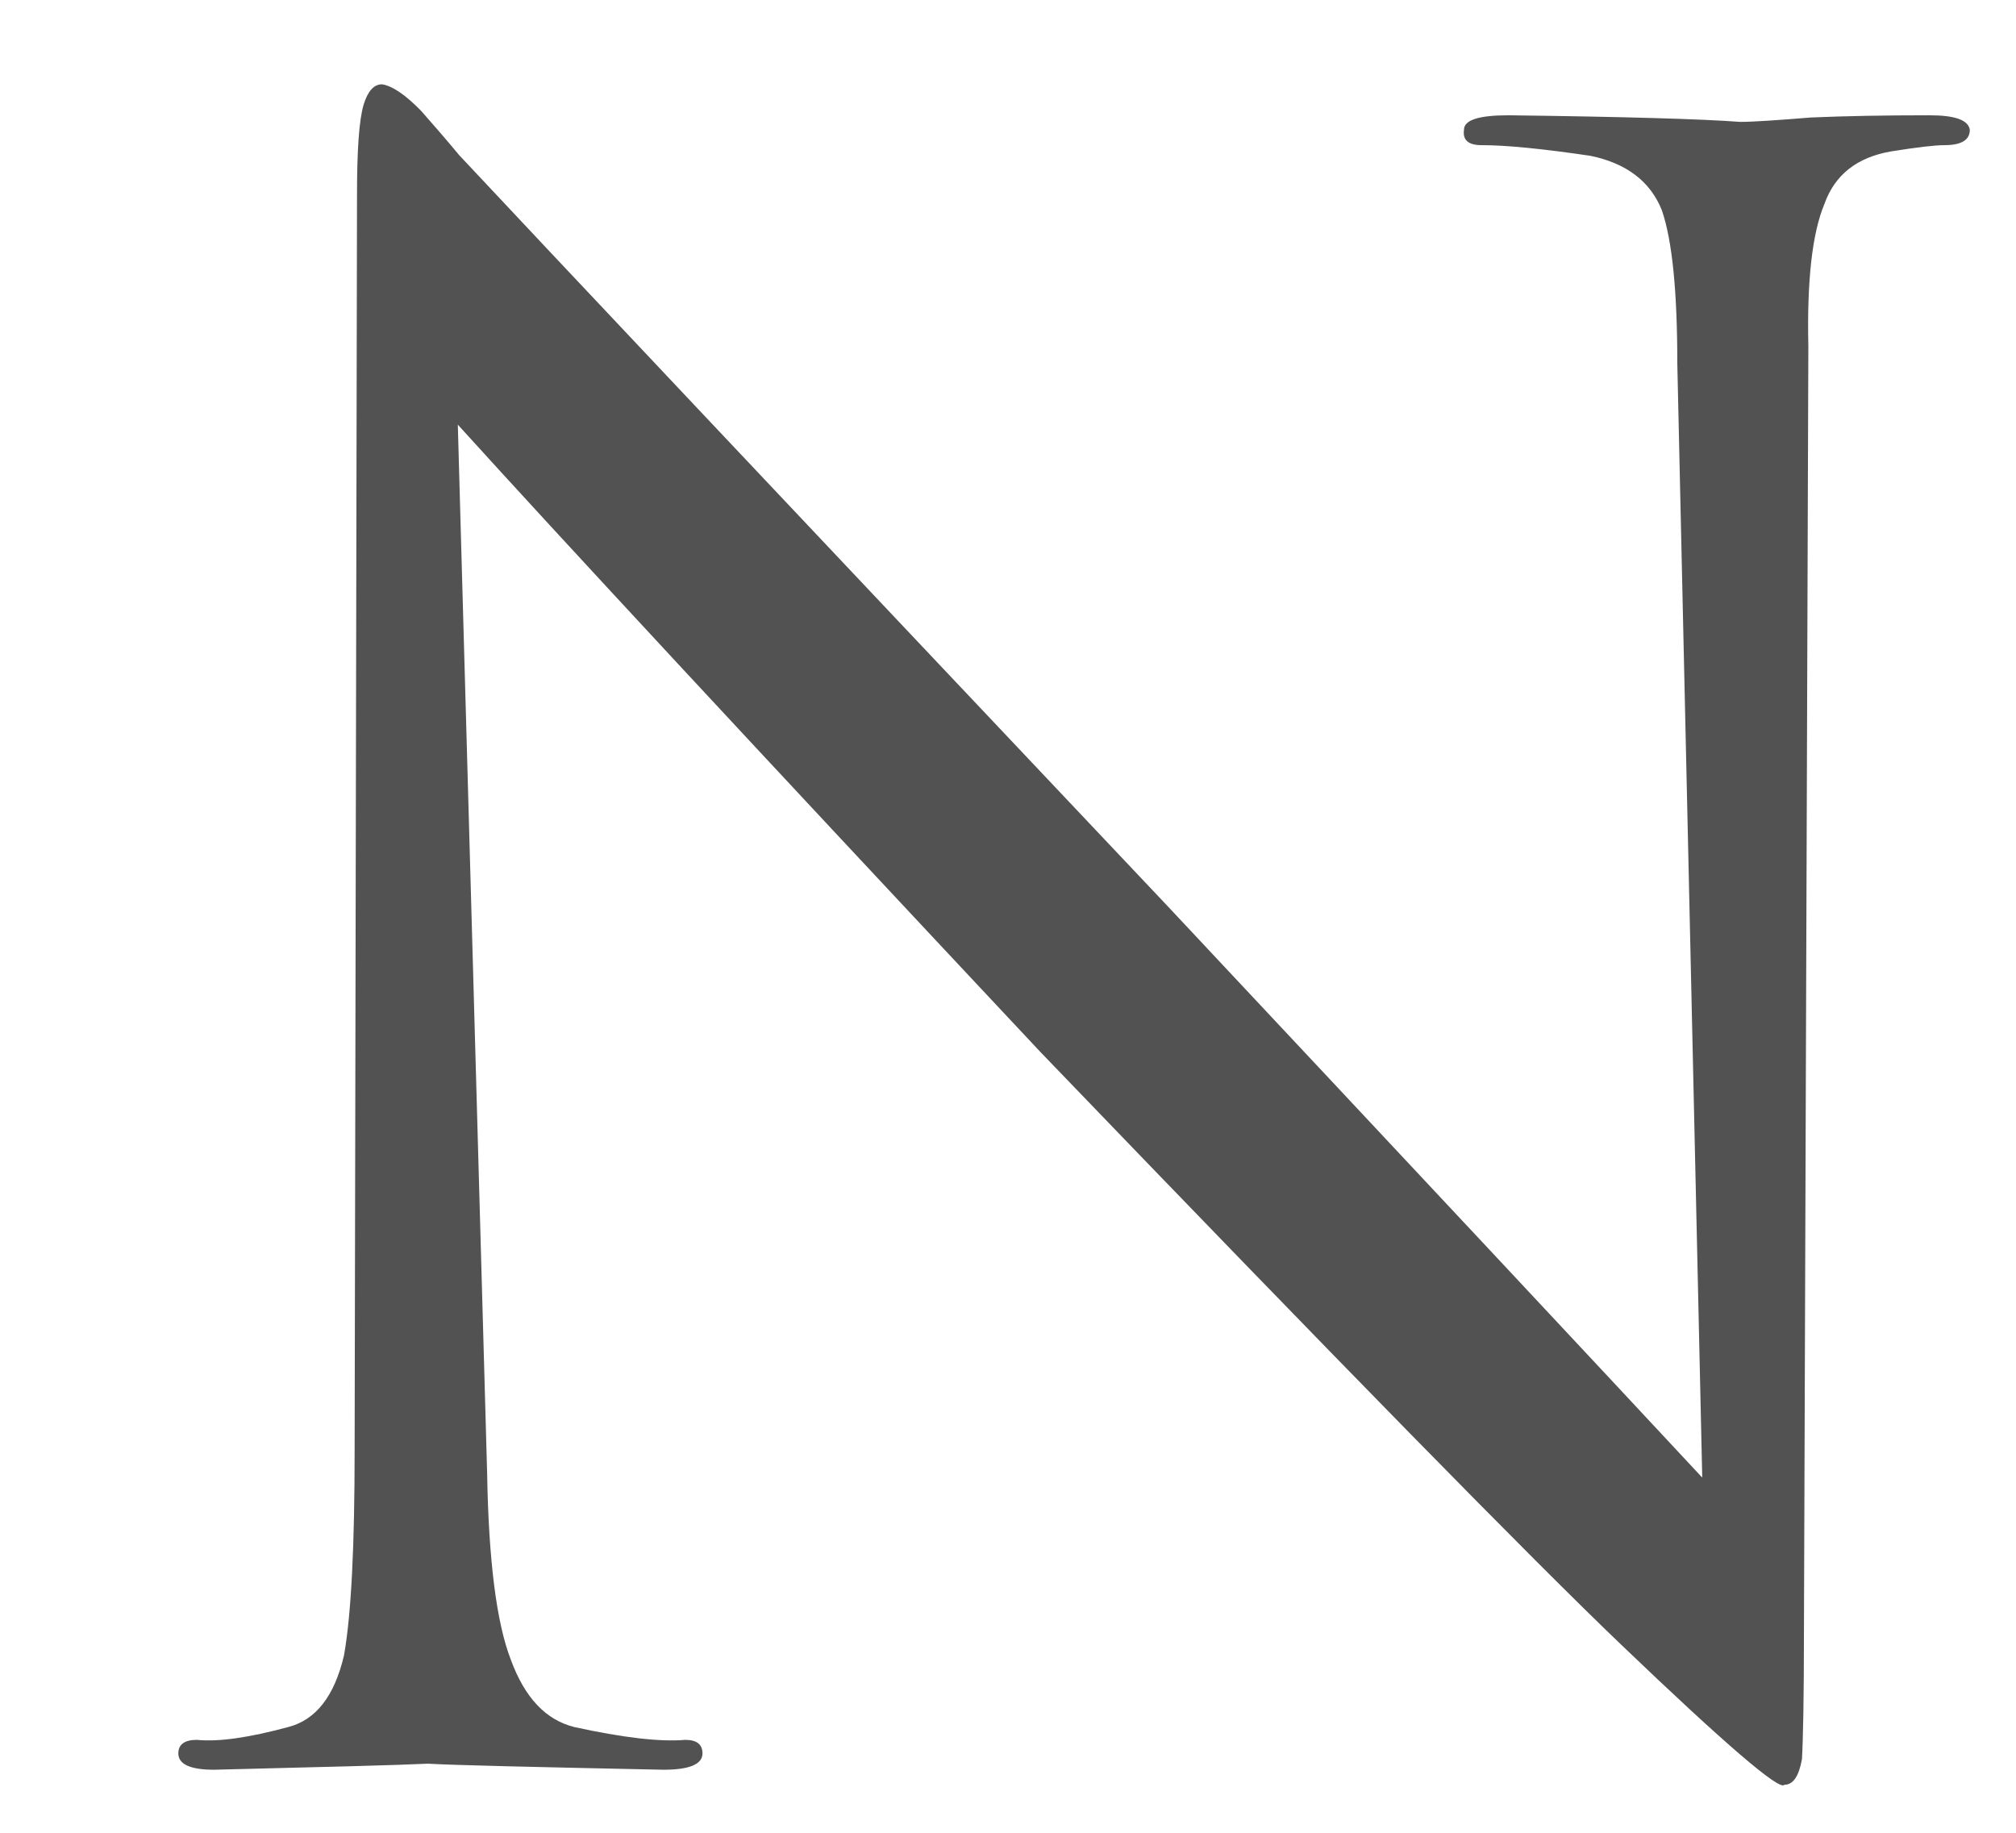 <svg width="11" height="10" viewBox="0 0 11 10" fill="none" xmlns="http://www.w3.org/2000/svg">
<path d="M2.498 2.317C3.049 2.925 4.107 4.066 5.675 5.738C7.309 7.437 8.367 8.516 8.846 8.974C9.415 9.519 9.713 9.774 9.736 9.738C9.784 9.738 9.815 9.692 9.832 9.599C9.838 9.501 9.843 9.265 9.843 8.893L9.867 1.889C9.859 1.53 9.888 1.272 9.955 1.112C10.012 0.953 10.133 0.858 10.319 0.826C10.457 0.804 10.556 0.792 10.61 0.792C10.702 0.792 10.748 0.764 10.748 0.708C10.74 0.655 10.667 0.629 10.528 0.629C10.283 0.629 10.068 0.633 9.882 0.641C9.696 0.656 9.566 0.665 9.495 0.665C9.281 0.649 8.861 0.637 8.231 0.629C8.068 0.629 7.988 0.655 7.988 0.708C7.98 0.764 8.012 0.792 8.083 0.792C8.221 0.792 8.419 0.812 8.677 0.85C8.873 0.89 9.005 0.989 9.068 1.148C9.125 1.315 9.152 1.594 9.152 1.984L9.288 8.062C8.723 7.455 7.75 6.415 6.369 4.942C4.239 2.689 2.952 1.324 2.505 0.846C2.442 0.77 2.373 0.69 2.298 0.605C2.21 0.515 2.139 0.468 2.084 0.46C2.04 0.46 2.007 0.497 1.984 0.571C1.959 0.656 1.948 0.82 1.948 1.061L1.935 7.907C1.935 8.43 1.917 8.807 1.877 9.032C1.825 9.254 1.724 9.384 1.573 9.423C1.358 9.481 1.193 9.505 1.074 9.493C1.007 9.493 0.973 9.518 0.973 9.567C0.973 9.626 1.038 9.656 1.168 9.656C1.777 9.641 2.166 9.631 2.335 9.623C2.469 9.631 2.898 9.641 3.62 9.656C3.762 9.656 3.833 9.626 3.833 9.567C3.833 9.518 3.802 9.493 3.739 9.493C3.602 9.505 3.398 9.481 3.133 9.423C2.978 9.384 2.863 9.263 2.787 9.055C2.71 8.857 2.666 8.518 2.658 8.039L2.498 2.317Z" fill="#525252"/>
</svg>
